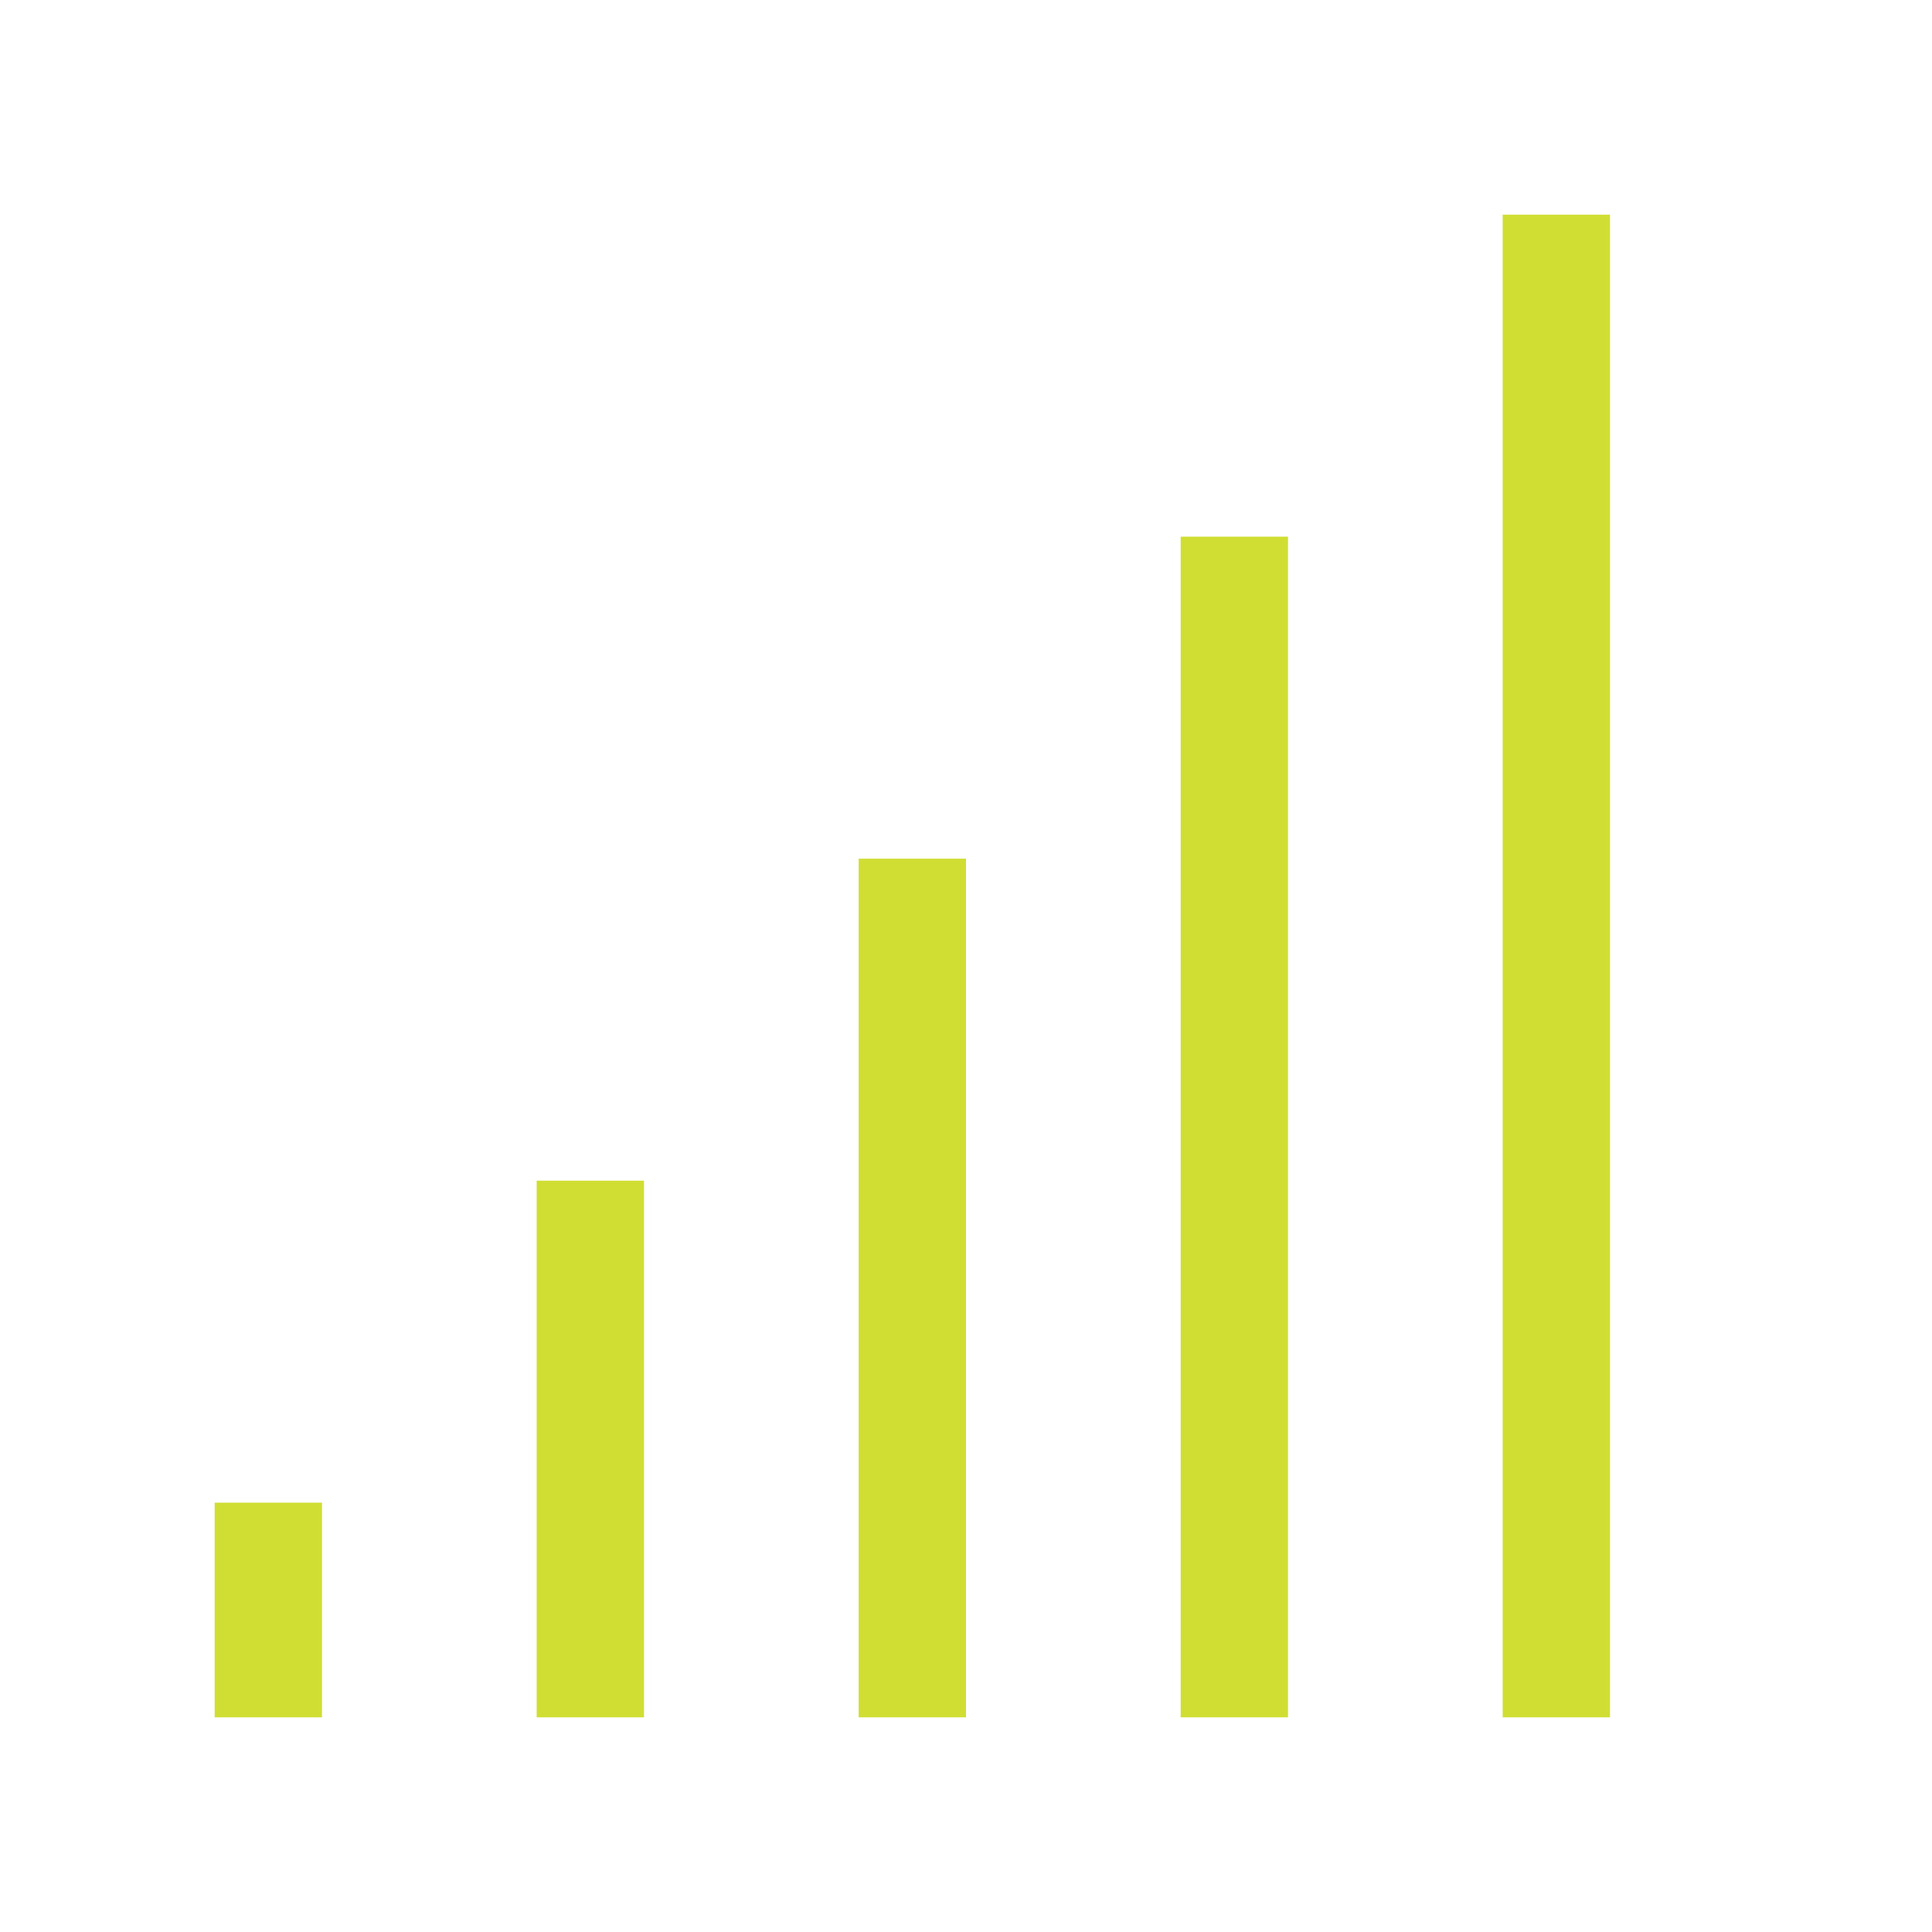 <svg width="18" height="18" viewBox="0 0 18 18" fill="none" xmlns="http://www.w3.org/2000/svg">
<g filter="url(#filter0_d_39_218)">
<rect x="14" y="2" width="1" height="14" fill="#D0DE33"/>
</g>
<g filter="url(#filter1_d_39_218)">
<rect x="11" y="5" width="1" height="11" fill="#D0DE33"/>
</g>
<g filter="url(#filter2_d_39_218)">
<rect x="8" y="8" width="1" height="8" fill="#D0DE33"/>
</g>
<g filter="url(#filter3_d_39_218)">
<rect x="5" y="11" width="1" height="5" fill="#D0DE33"/>
</g>
<g filter="url(#filter4_d_39_218)">
<rect x="2" y="14" width="1" height="2" fill="#D0DE33"/>
</g>
<defs>
<filter id="filter0_d_39_218" x="13" y="1" width="3" height="16" filterUnits="userSpaceOnUse" color-interpolation-filters="sRGB">
<feFlood flood-opacity="0" result="BackgroundImageFix"/>
<feColorMatrix in="SourceAlpha" type="matrix" values="0 0 0 0 0 0 0 0 0 0 0 0 0 0 0 0 0 0 127 0" result="hardAlpha"/>
<feOffset/>
<feGaussianBlur stdDeviation="0.5"/>
<feComposite in2="hardAlpha" operator="out"/>
<feColorMatrix type="matrix" values="0 0 0 0 0.812 0 0 0 0 0.867 0 0 0 0 0.196 0 0 0 0.27 0"/>
<feBlend mode="normal" in2="BackgroundImageFix" result="effect1_dropShadow_39_218"/>
<feBlend mode="normal" in="SourceGraphic" in2="effect1_dropShadow_39_218" result="shape"/>
</filter>
<filter id="filter1_d_39_218" x="10" y="4" width="3" height="13" filterUnits="userSpaceOnUse" color-interpolation-filters="sRGB">
<feFlood flood-opacity="0" result="BackgroundImageFix"/>
<feColorMatrix in="SourceAlpha" type="matrix" values="0 0 0 0 0 0 0 0 0 0 0 0 0 0 0 0 0 0 127 0" result="hardAlpha"/>
<feOffset/>
<feGaussianBlur stdDeviation="0.5"/>
<feComposite in2="hardAlpha" operator="out"/>
<feColorMatrix type="matrix" values="0 0 0 0 0.812 0 0 0 0 0.867 0 0 0 0 0.196 0 0 0 0.27 0"/>
<feBlend mode="normal" in2="BackgroundImageFix" result="effect1_dropShadow_39_218"/>
<feBlend mode="normal" in="SourceGraphic" in2="effect1_dropShadow_39_218" result="shape"/>
</filter>
<filter id="filter2_d_39_218" x="7" y="7" width="3" height="10" filterUnits="userSpaceOnUse" color-interpolation-filters="sRGB">
<feFlood flood-opacity="0" result="BackgroundImageFix"/>
<feColorMatrix in="SourceAlpha" type="matrix" values="0 0 0 0 0 0 0 0 0 0 0 0 0 0 0 0 0 0 127 0" result="hardAlpha"/>
<feOffset/>
<feGaussianBlur stdDeviation="0.5"/>
<feComposite in2="hardAlpha" operator="out"/>
<feColorMatrix type="matrix" values="0 0 0 0 0.812 0 0 0 0 0.867 0 0 0 0 0.196 0 0 0 0.27 0"/>
<feBlend mode="normal" in2="BackgroundImageFix" result="effect1_dropShadow_39_218"/>
<feBlend mode="normal" in="SourceGraphic" in2="effect1_dropShadow_39_218" result="shape"/>
</filter>
<filter id="filter3_d_39_218" x="4" y="10" width="3" height="7" filterUnits="userSpaceOnUse" color-interpolation-filters="sRGB">
<feFlood flood-opacity="0" result="BackgroundImageFix"/>
<feColorMatrix in="SourceAlpha" type="matrix" values="0 0 0 0 0 0 0 0 0 0 0 0 0 0 0 0 0 0 127 0" result="hardAlpha"/>
<feOffset/>
<feGaussianBlur stdDeviation="0.5"/>
<feComposite in2="hardAlpha" operator="out"/>
<feColorMatrix type="matrix" values="0 0 0 0 0.812 0 0 0 0 0.867 0 0 0 0 0.196 0 0 0 0.27 0"/>
<feBlend mode="normal" in2="BackgroundImageFix" result="effect1_dropShadow_39_218"/>
<feBlend mode="normal" in="SourceGraphic" in2="effect1_dropShadow_39_218" result="shape"/>
</filter>
<filter id="filter4_d_39_218" x="1" y="13" width="3" height="4" filterUnits="userSpaceOnUse" color-interpolation-filters="sRGB">
<feFlood flood-opacity="0" result="BackgroundImageFix"/>
<feColorMatrix in="SourceAlpha" type="matrix" values="0 0 0 0 0 0 0 0 0 0 0 0 0 0 0 0 0 0 127 0" result="hardAlpha"/>
<feOffset/>
<feGaussianBlur stdDeviation="0.5"/>
<feComposite in2="hardAlpha" operator="out"/>
<feColorMatrix type="matrix" values="0 0 0 0 0.812 0 0 0 0 0.867 0 0 0 0 0.196 0 0 0 0.27 0"/>
<feBlend mode="normal" in2="BackgroundImageFix" result="effect1_dropShadow_39_218"/>
<feBlend mode="normal" in="SourceGraphic" in2="effect1_dropShadow_39_218" result="shape"/>
</filter>
</defs>
</svg>
